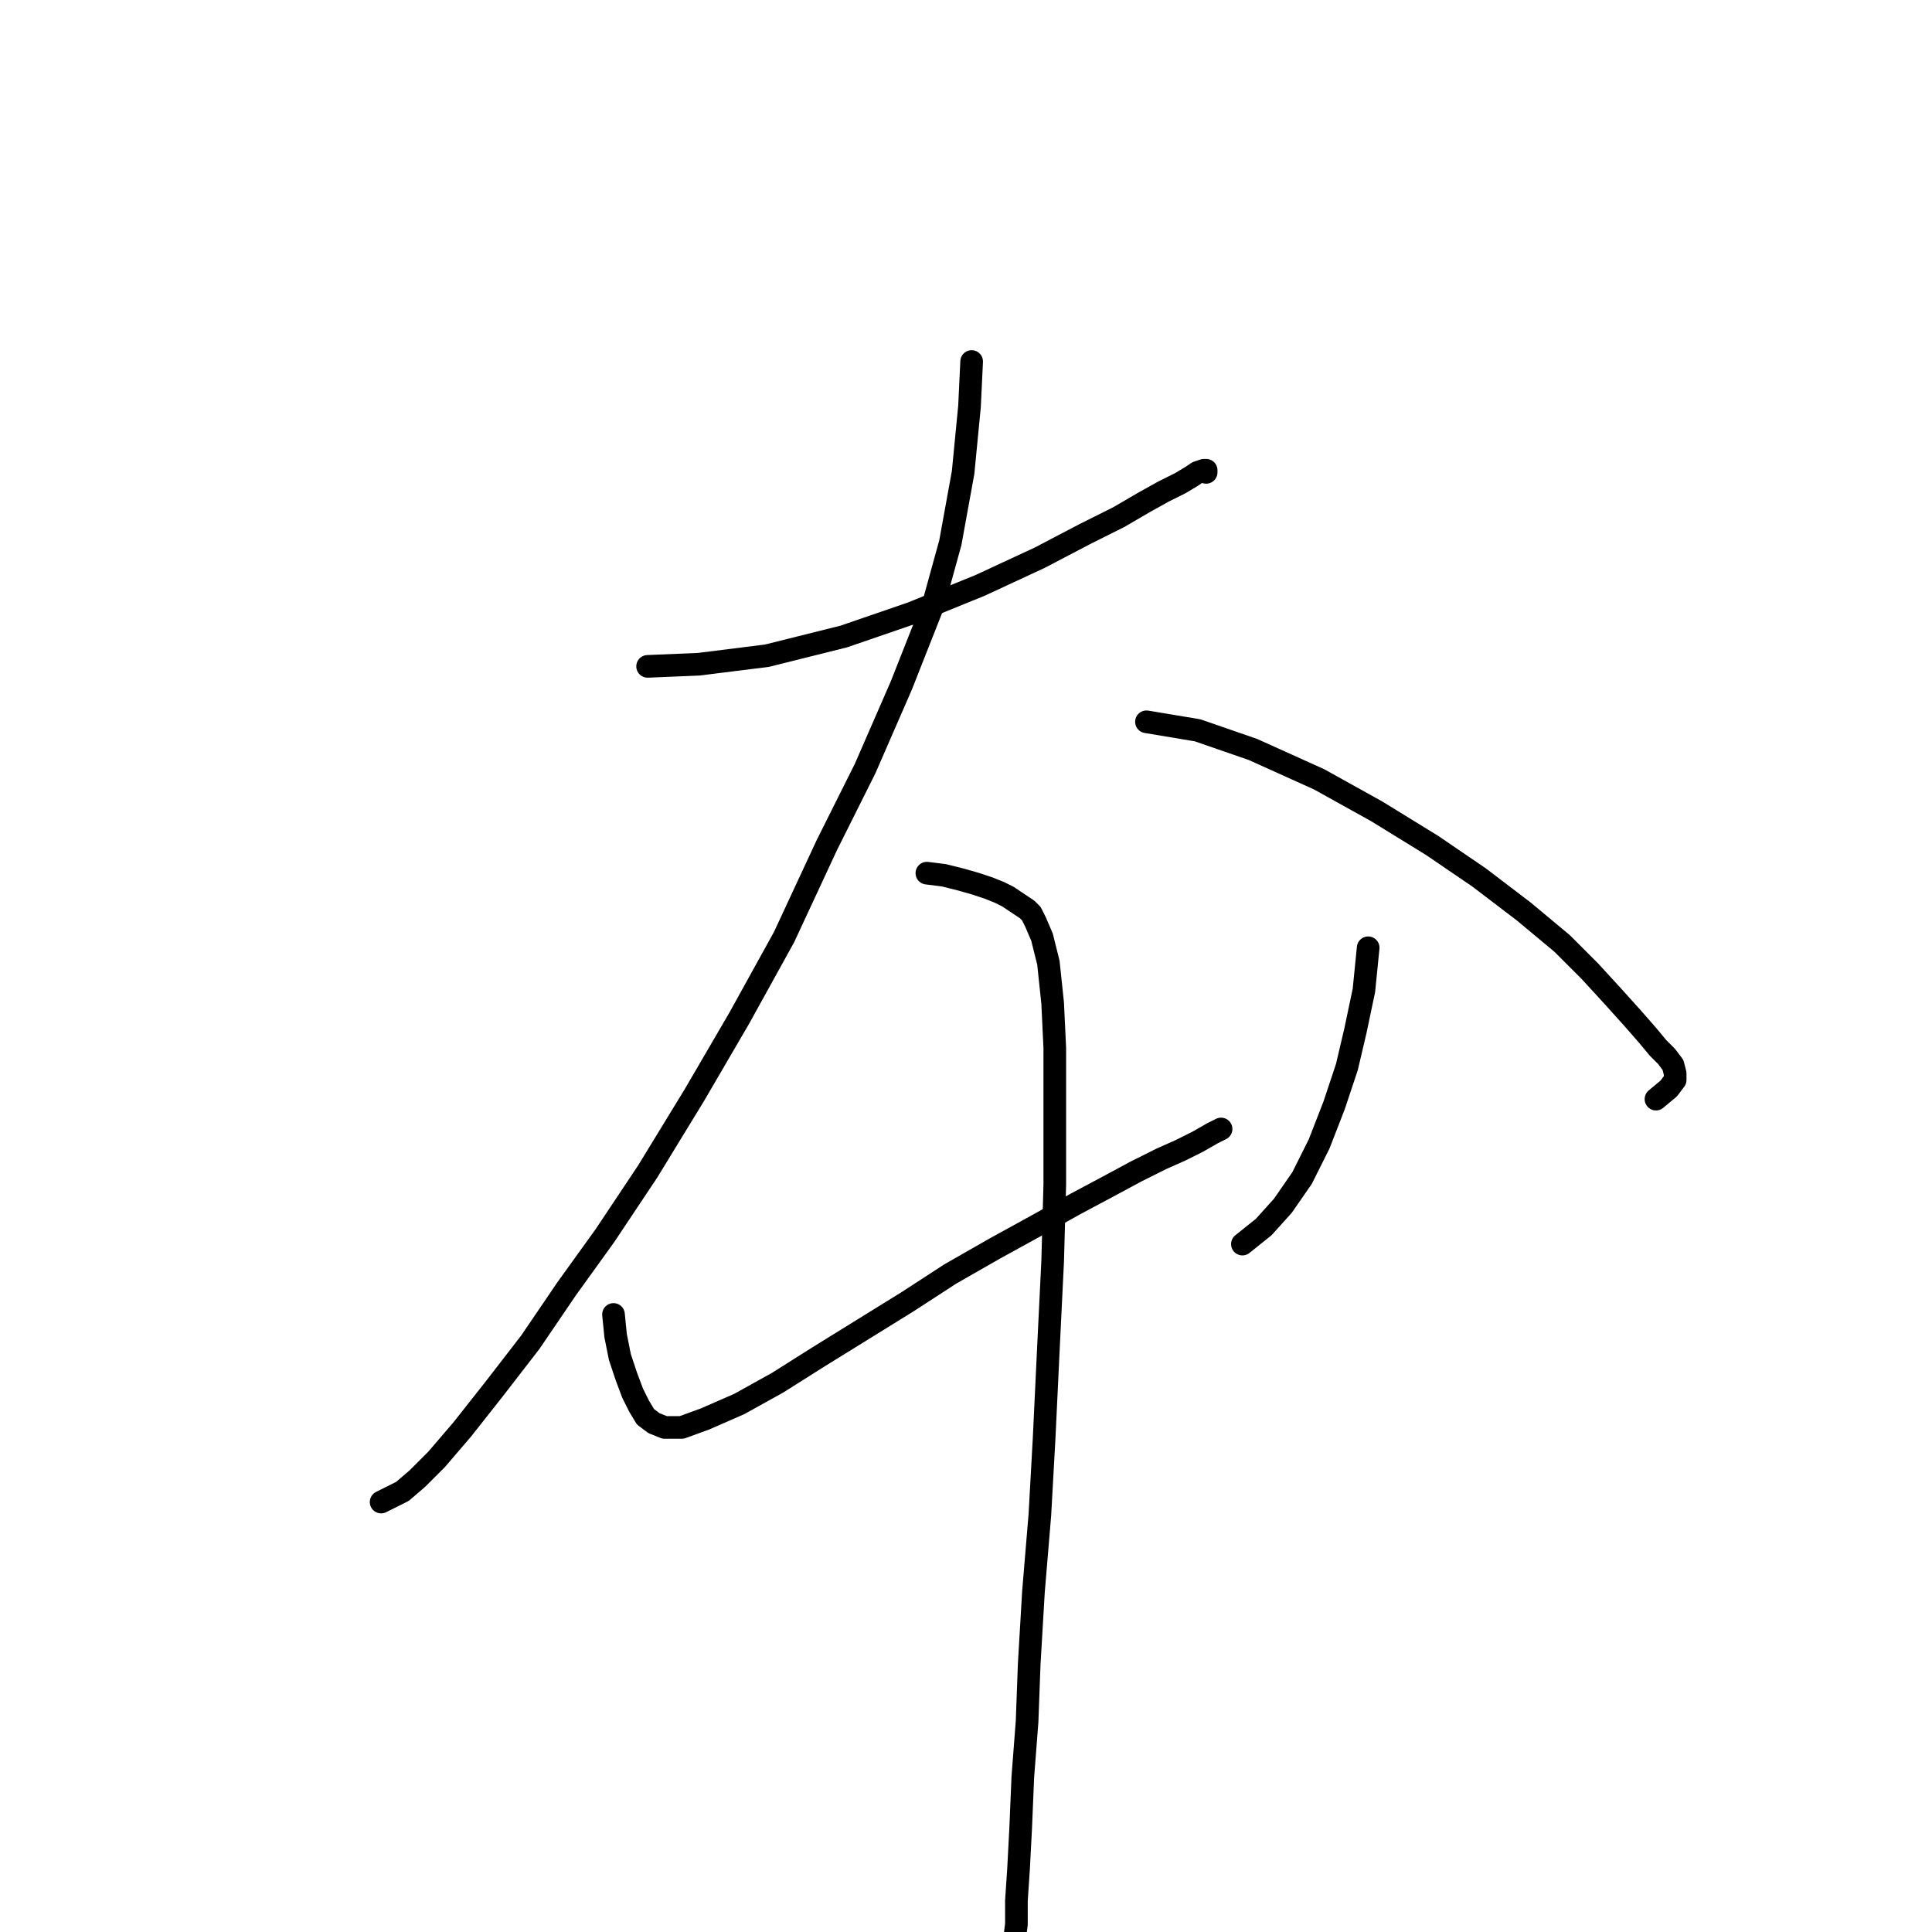 <?xml version="1.0" standalone="no"?>
    <svg width="256" height="256" xmlns="http://www.w3.org/2000/svg" version="1.1">
    <polyline stroke="black" stroke-width="3" stroke-linecap="round" fill="transparent" stroke-linejoin="round" points="85.811 88.297 92.591 88.014 101.63 86.884 111.8 84.342 120.839 81.235 129.878 77.563 137.788 73.89 143.72 70.783 148.24 68.523 151.629 66.546 154.172 65.133 156.432 64.003 157.844 63.156 158.691 62.591 159.539 62.309 159.821 62.309 159.821 62.591 159.821 62.591 " />
        <polyline stroke="black" stroke-width="3" stroke-linecap="round" fill="transparent" stroke-linejoin="round" points="128.748 47.902 128.466 53.834 127.618 62.591 125.924 71.913 123.664 80.105 119.427 90.839 114.624 101.856 109.54 112.025 103.89 124.172 97.958 134.906 92.026 145.076 85.811 155.245 80.162 163.719 75.077 170.781 70.275 177.843 65.473 184.058 61.235 189.425 57.846 193.38 55.303 195.922 53.326 197.617 51.631 198.465 50.501 199.03 50.501 199.03 " />
        <polyline stroke="black" stroke-width="3" stroke-linecap="round" fill="transparent" stroke-linejoin="round" points="151.912 95.641 158.691 96.771 166.036 99.314 174.793 103.268 182.42 107.506 189.764 112.025 195.979 116.262 201.911 120.782 206.996 125.019 210.668 128.692 213.775 132.081 216.318 134.906 218.295 137.166 219.707 138.861 220.837 139.991 221.685 141.121 221.967 142.251 221.967 143.098 221.12 144.228 219.425 145.641 219.425 145.641 " />
        <polyline stroke="black" stroke-width="3" stroke-linecap="round" fill="transparent" stroke-linejoin="round" points="81.292 174.171 81.574 176.996 82.139 179.821 82.986 182.363 83.834 184.623 84.681 186.318 85.529 187.73 86.659 188.578 88.071 189.143 90.331 189.143 93.438 188.013 97.958 186.035 103.043 183.211 108.41 179.821 114.342 176.149 120.274 172.476 125.924 168.804 131.856 165.414 137.505 162.307 142.59 159.482 146.827 157.222 150.499 155.245 153.889 153.55 156.432 152.42 158.691 151.29 160.669 150.16 161.799 149.595 161.799 149.595 " />
        <polyline stroke="black" stroke-width="3" stroke-linecap="round" fill="transparent" stroke-linejoin="round" points="181.29 125.584 180.725 131.234 179.595 136.601 178.465 141.403 176.77 146.488 174.793 151.573 172.533 156.092 169.991 159.765 167.448 162.589 164.624 164.849 164.624 164.849 " />
        <polyline stroke="black" stroke-width="3" stroke-linecap="round" fill="transparent" stroke-linejoin="round" points="122.816 115.698 125.076 115.98 127.336 116.545 129.313 117.11 131.008 117.675 132.421 118.24 133.551 118.805 134.398 119.37 135.245 119.935 136.093 120.5 136.658 121.065 137.223 122.195 138.07 124.172 138.918 127.562 139.483 132.929 139.765 138.861 139.765 146.77 139.765 156.94 139.483 167.109 138.918 178.691 138.353 190.555 137.788 200.724 136.94 210.894 136.375 220.498 136.093 228.125 135.528 235.47 135.245 242.249 134.963 247.616 134.681 251.854 134.681 254.961 134.398 257.221 134.398 258.916 134.398 260.046 134.116 261.175 134.116 261.175 " />
        </svg>